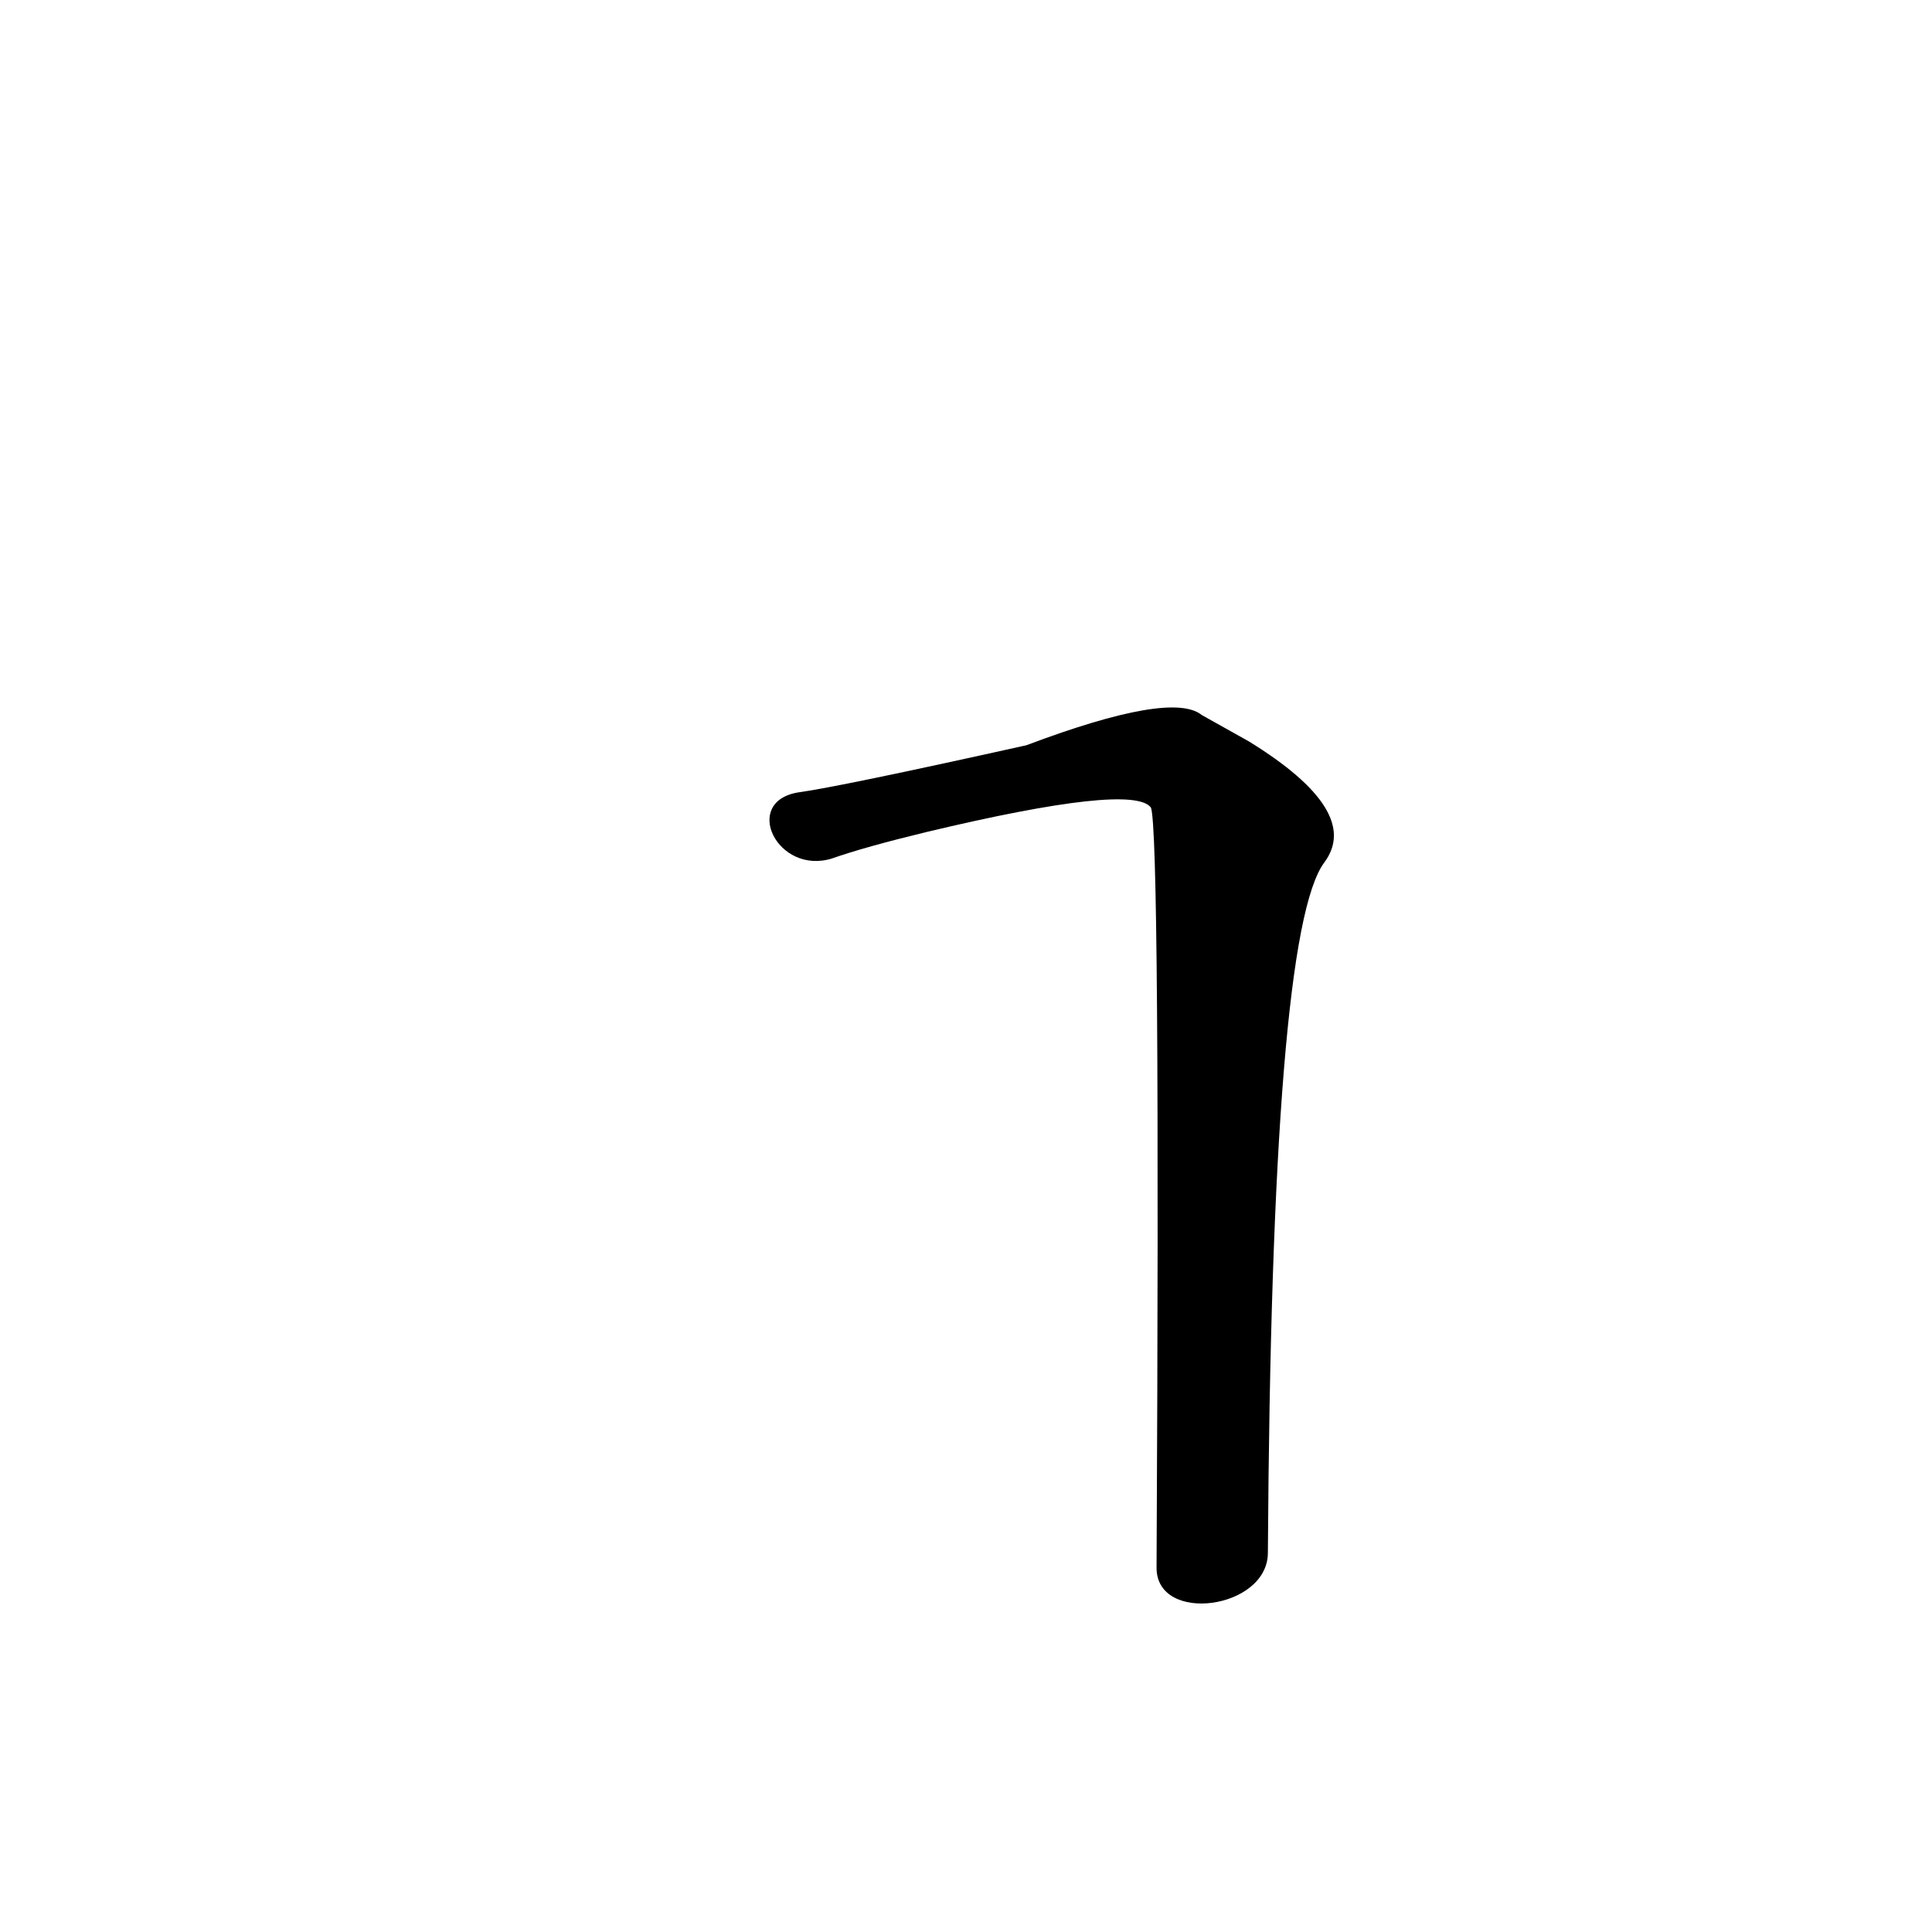 <?xml version='1.0' encoding='utf-8'?>
<svg xmlns="http://www.w3.org/2000/svg" version="1.1" viewBox="0 0 1024 1024"><g transform="scale(1, -1) translate(0, -900)"><path d="M 672 77 Q 674 406 702 443 Q 722 470 662 507 L 637 521 Q 621 534 544 505 Q 445 483 423 480 C 393 475 412 436 441 445 Q 458 451 491 459 Q 600 485 610 472 Q 615 460 613 69 C 613 39 672 47 672 77 Z" fill="black" /></g></svg>